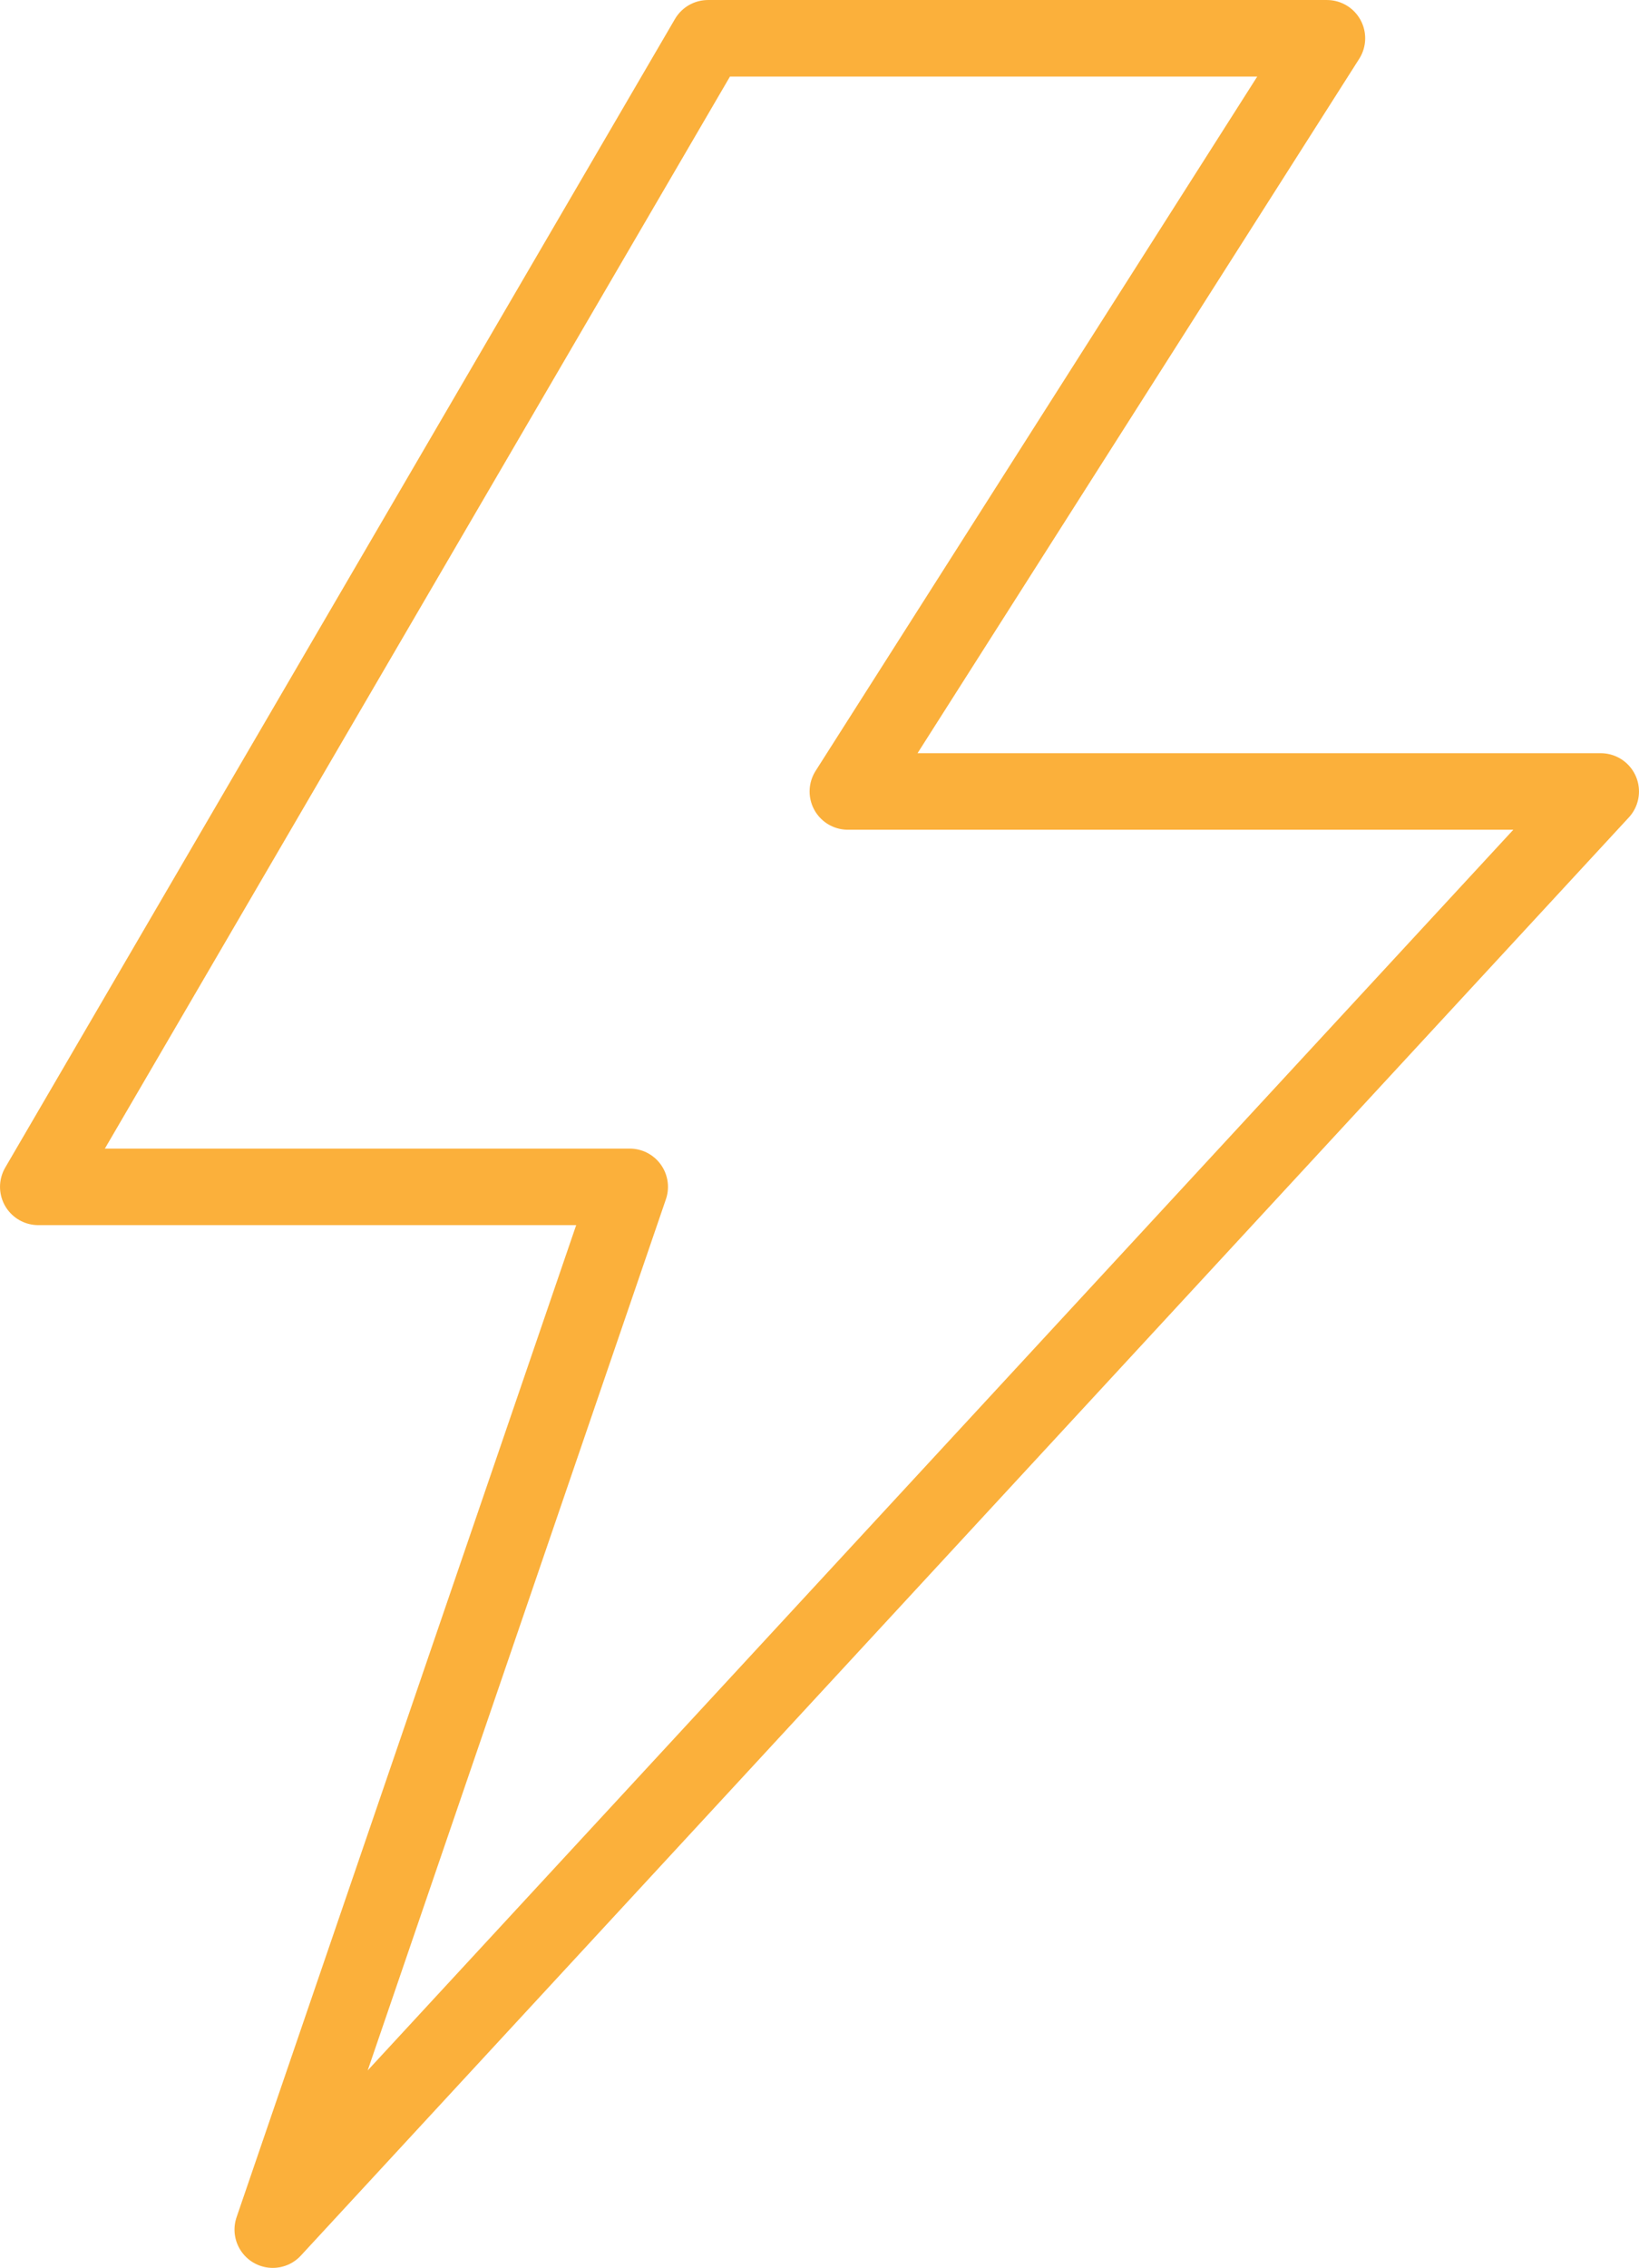<svg xmlns="http://www.w3.org/2000/svg" width="47.11" height="65.16" viewBox="0 0 47.11 65.16"><g id="Layer_2" data-name="Layer 2"><g id="Camada_1" data-name="Camada 1"><polygon points="20.35 1.1 38.14 1.1 24.37 22.74 46.01 22.74 7.84 64.06 18.1 34.1 1.1 34.1 20.35 1.1" style="fill:none;stroke:#fbb03b;stroke-linecap:round;stroke-linejoin:round;stroke-width:2.199px"/></g></g></svg>